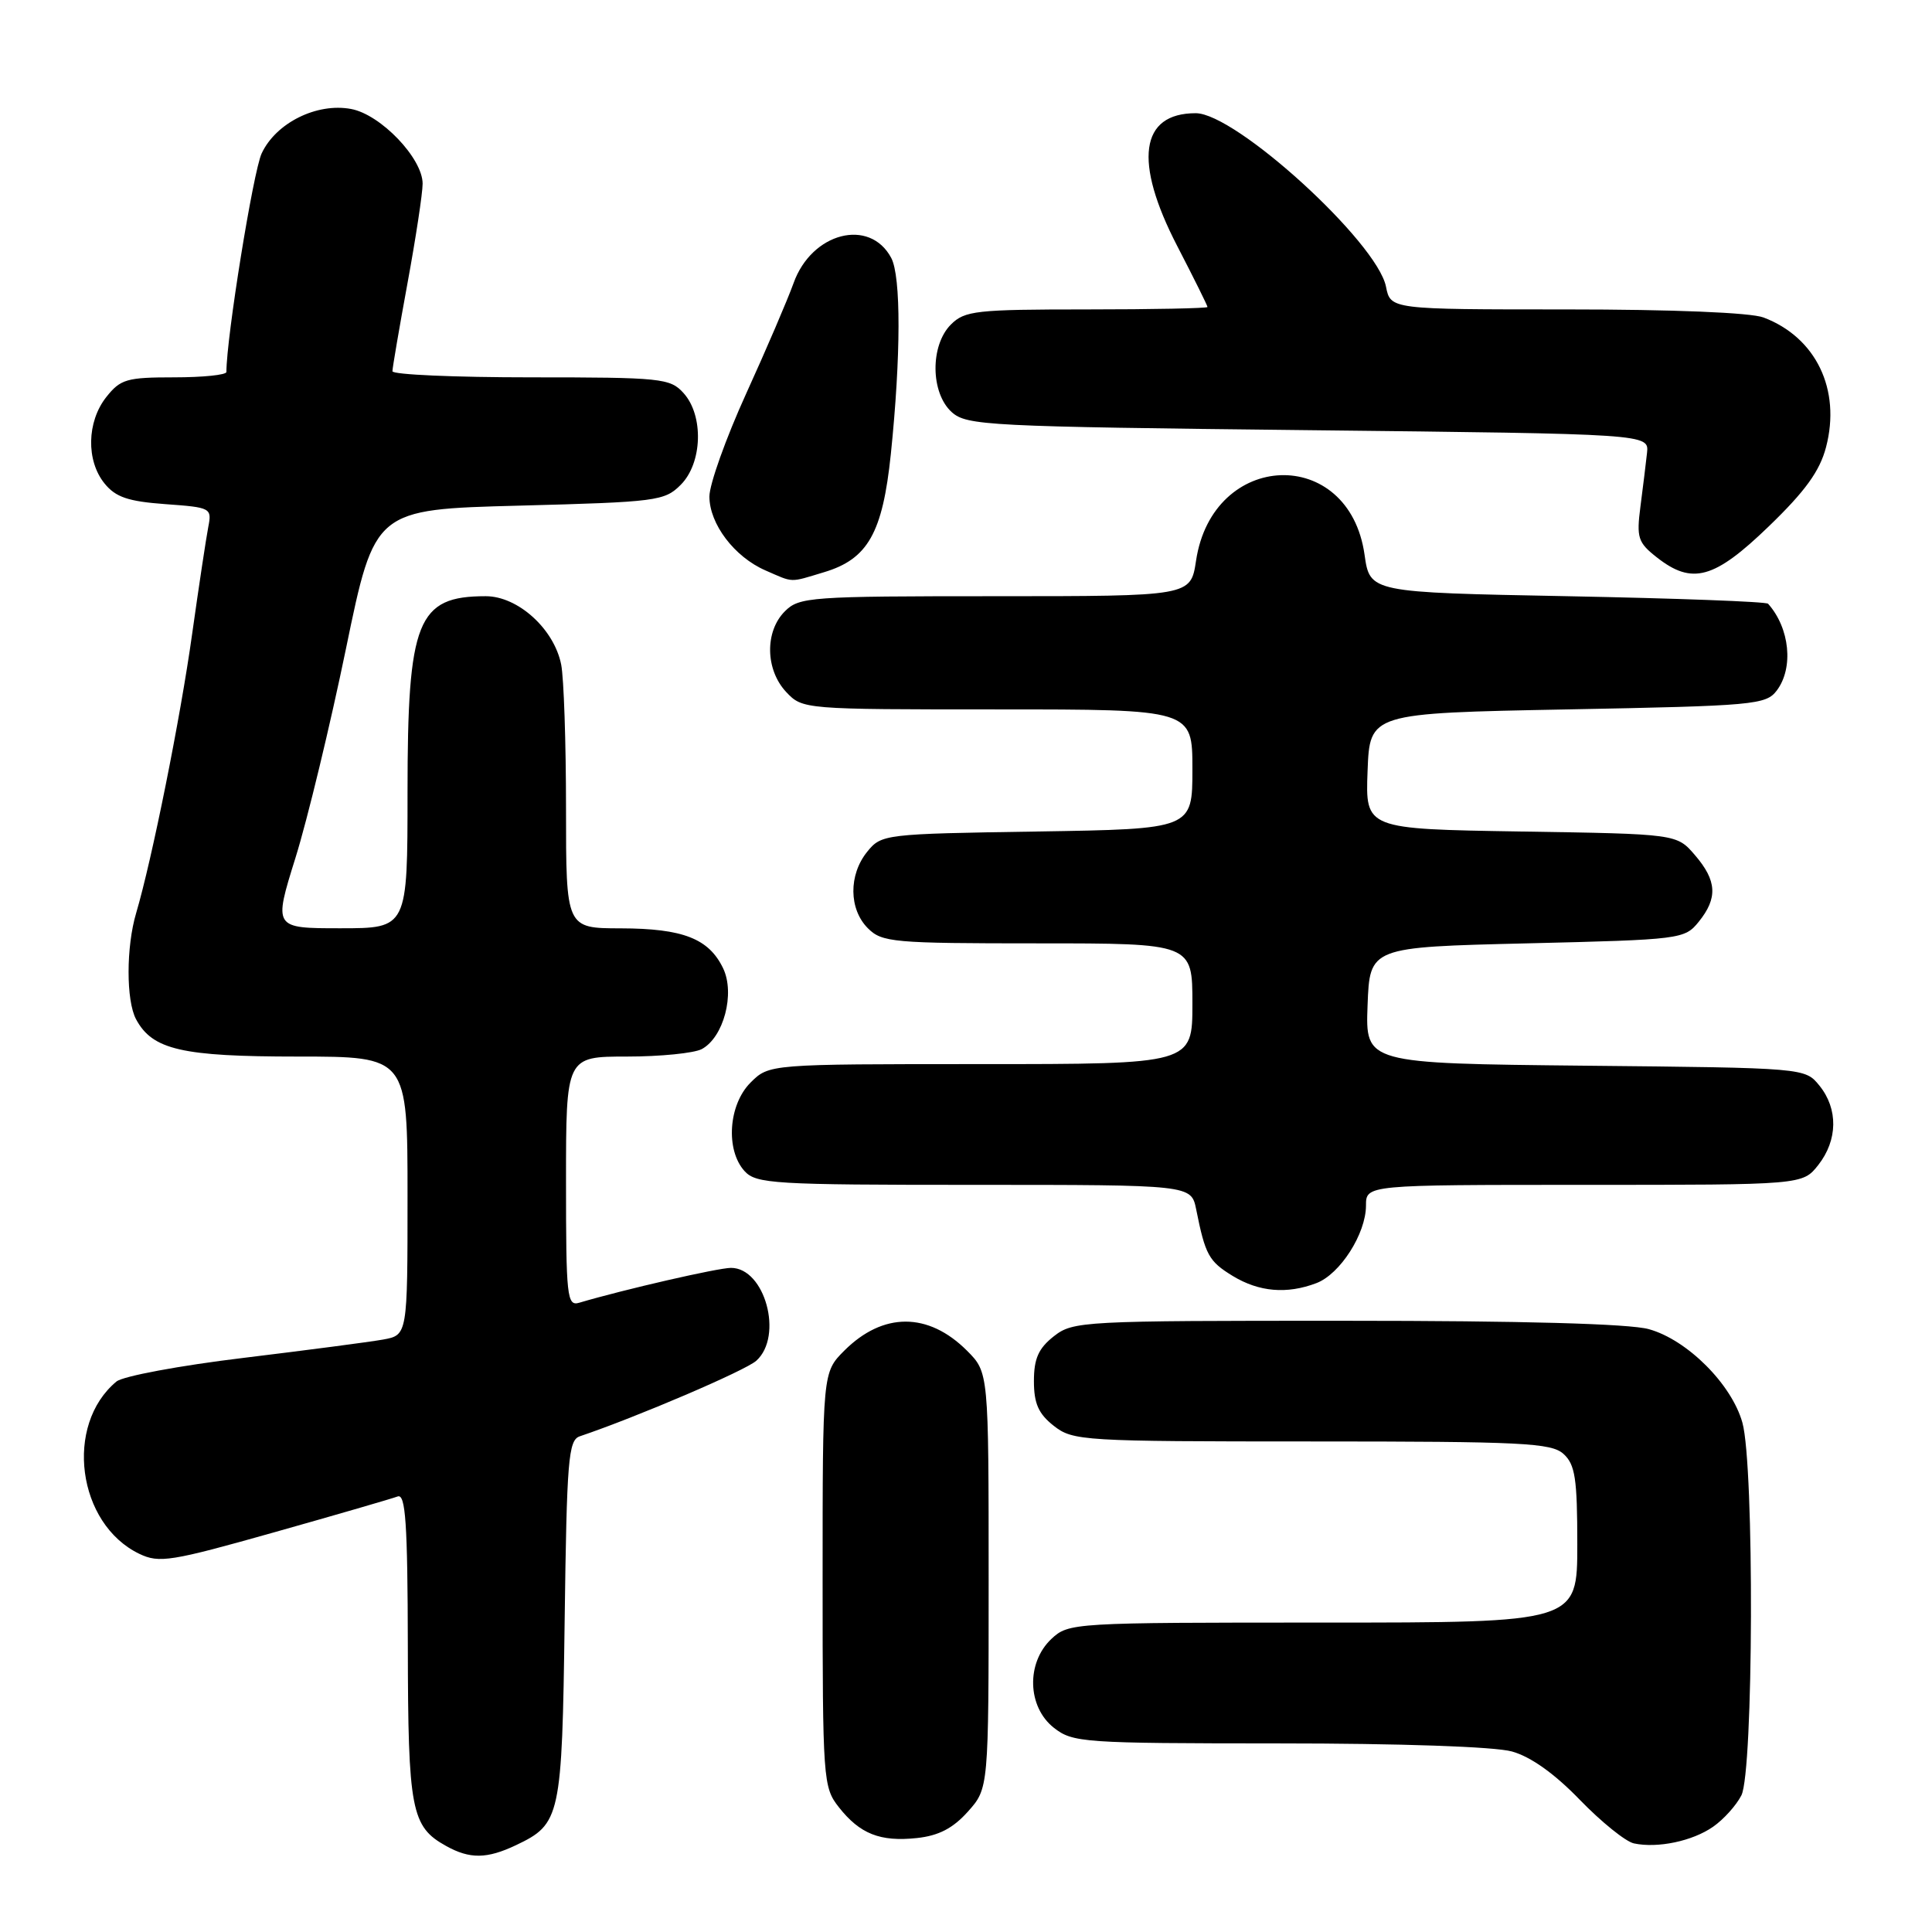 <?xml version="1.0" encoding="UTF-8" standalone="no"?>
<!DOCTYPE svg PUBLIC "-//W3C//DTD SVG 1.1//EN" "http://www.w3.org/Graphics/SVG/1.1/DTD/svg11.dtd" >
<svg xmlns="http://www.w3.org/2000/svg" xmlns:xlink="http://www.w3.org/1999/xlink" version="1.1" viewBox="0 0 256 256">
 <g >
 <path fill="currentColor"
d=" M 68.36 244.50 C 74.28 241.69 74.47 240.81 74.82 214.69 C 75.10 193.44 75.31 190.83 76.82 190.32 C 84.37 187.77 98.79 181.60 100.22 180.30 C 103.83 177.04 101.36 168.00 96.86 168.00 C 95.15 168.00 82.65 170.87 76.75 172.62 C 75.13 173.10 75.00 171.88 75.00 156.57 C 75.00 140.00 75.00 140.00 83.07 140.00 C 87.50 140.00 91.97 139.55 92.99 139.01 C 95.89 137.45 97.42 131.66 95.82 128.31 C 93.93 124.37 90.51 123.03 82.25 123.01 C 75.00 123.00 75.00 123.00 75.00 107.12 C 75.00 98.39 74.71 89.82 74.36 88.06 C 73.42 83.34 68.63 79.00 64.36 79.00 C 55.28 79.00 54.00 82.20 54.00 104.95 C 54.00 123.00 54.00 123.00 45.12 123.00 C 36.24 123.00 36.24 123.00 39.15 113.67 C 40.75 108.54 43.76 96.05 45.85 85.92 C 49.65 67.50 49.65 67.50 68.80 67.00 C 87.00 66.52 88.06 66.39 90.20 64.24 C 93.08 61.36 93.27 55.06 90.57 52.08 C 88.80 50.12 87.65 50.00 70.35 50.00 C 60.26 50.00 52.00 49.64 52.00 49.19 C 52.00 48.75 52.90 43.49 54.00 37.50 C 55.10 31.51 56.00 25.59 56.00 24.34 C 56.00 20.98 50.45 15.17 46.52 14.44 C 41.98 13.59 36.56 16.28 34.67 20.33 C 33.55 22.73 30.00 44.74 30.00 49.29 C 30.00 49.68 26.88 50.00 23.07 50.00 C 16.78 50.00 15.96 50.24 14.07 52.63 C 11.50 55.90 11.40 61.04 13.85 64.06 C 15.32 65.88 16.98 66.44 21.90 66.80 C 27.98 67.24 28.09 67.30 27.59 69.87 C 27.31 71.32 26.35 77.67 25.46 84.00 C 23.90 95.19 20.13 113.93 18.04 120.99 C 16.71 125.47 16.70 132.58 18.03 135.06 C 20.20 139.10 24.08 140.00 39.45 140.00 C 54.00 140.00 54.00 140.00 54.00 158.45 C 54.00 176.91 54.00 176.91 50.75 177.50 C 48.96 177.82 40.63 178.91 32.24 179.93 C 23.85 180.94 16.28 182.35 15.43 183.06 C 8.49 188.82 10.23 201.93 18.46 205.89 C 21.09 207.15 22.62 206.91 36.36 203.03 C 44.63 200.70 51.98 198.56 52.69 198.29 C 53.74 197.89 54.01 201.81 54.04 218.14 C 54.07 239.88 54.49 242.04 59.11 244.60 C 62.25 246.35 64.52 246.32 68.36 244.50 Z  M 227.00 242.05 C 228.38 241.09 230.06 239.23 230.74 237.90 C 232.35 234.77 232.47 194.23 230.88 188.52 C 229.47 183.43 223.57 177.53 218.48 176.12 C 215.92 175.40 201.65 175.01 178.38 175.01 C 143.36 175.00 142.19 175.06 139.63 177.07 C 137.60 178.67 137.00 180.03 137.00 183.00 C 137.00 185.97 137.60 187.33 139.63 188.93 C 142.17 190.92 143.42 191.00 173.81 191.00 C 201.75 191.00 205.55 191.19 207.17 192.65 C 208.72 194.06 209.00 195.90 209.00 204.65 C 209.00 215.00 209.00 215.00 175.31 215.00 C 142.11 215.00 141.60 215.03 139.31 217.17 C 135.96 220.33 136.12 226.16 139.63 228.93 C 142.15 230.91 143.47 231.00 169.38 231.01 C 185.50 231.01 198.06 231.44 200.34 232.08 C 202.83 232.77 205.99 235.02 209.34 238.49 C 212.18 241.42 215.40 244.02 216.50 244.26 C 219.64 244.93 224.27 243.96 227.00 242.05 Z  M 128.25 240.05 C 131.00 236.97 131.00 236.97 131.00 209.41 C 131.00 181.85 131.00 181.85 128.13 178.97 C 122.99 173.84 117.01 173.84 111.87 178.97 C 109.00 181.85 109.00 181.85 109.00 209.29 C 109.00 235.81 109.07 236.82 111.14 239.45 C 113.94 243.01 116.62 244.07 121.50 243.55 C 124.38 243.24 126.27 242.26 128.25 240.05 Z  M 174.43 170.02 C 177.57 168.83 180.99 163.48 181.00 159.75 C 181.00 157.00 181.00 157.00 209.93 157.00 C 238.85 157.00 238.85 157.00 240.93 154.37 C 243.52 151.07 243.58 146.94 241.09 143.86 C 239.18 141.50 239.18 141.50 210.05 141.21 C 180.92 140.91 180.92 140.91 181.21 133.21 C 181.50 125.50 181.50 125.50 202.34 125.00 C 222.75 124.51 223.22 124.45 225.09 122.14 C 227.63 119.00 227.50 116.69 224.59 113.31 C 222.18 110.50 222.18 110.50 201.55 110.18 C 180.92 109.85 180.92 109.85 181.21 102.18 C 181.50 94.50 181.50 94.50 207.71 94.00 C 232.43 93.53 234.00 93.39 235.43 91.50 C 237.69 88.50 237.16 83.23 234.28 80.00 C 234.04 79.72 222.07 79.28 207.68 79.00 C 181.52 78.50 181.52 78.50 180.81 73.50 C 178.75 58.99 160.67 59.65 158.48 74.31 C 157.77 79.00 157.77 79.00 131.89 79.00 C 107.33 79.00 105.90 79.10 104.00 81.00 C 101.32 83.68 101.41 88.74 104.17 91.69 C 106.34 93.99 106.47 94.00 132.17 94.00 C 158.00 94.00 158.00 94.00 158.00 101.93 C 158.00 109.85 158.00 109.85 137.41 110.18 C 117.16 110.49 116.79 110.54 114.91 112.86 C 112.43 115.92 112.47 120.47 115.00 123.00 C 116.87 124.87 118.33 125.00 137.50 125.00 C 158.00 125.00 158.00 125.00 158.00 133.00 C 158.00 141.00 158.00 141.00 129.95 141.00 C 101.91 141.00 101.91 141.00 99.45 143.45 C 96.52 146.38 96.12 152.37 98.65 155.17 C 100.19 156.86 102.48 157.00 129.08 157.00 C 157.84 157.00 157.84 157.00 158.50 160.25 C 159.71 166.30 160.17 167.13 163.34 169.07 C 166.83 171.19 170.52 171.51 174.43 170.02 Z  M 109.19 75.82 C 115.00 74.08 116.95 70.63 118.04 60.17 C 119.38 47.19 119.40 36.62 118.09 34.17 C 115.23 28.82 107.54 30.81 105.15 37.52 C 104.36 39.71 101.54 46.30 98.86 52.18 C 96.19 58.05 94.00 64.18 94.00 65.79 C 94.00 69.42 97.31 73.79 101.42 75.58 C 105.23 77.24 104.54 77.22 109.19 75.82 Z  M 234.37 69.75 C 239.21 65.08 241.13 62.42 241.96 59.25 C 243.96 51.62 240.63 44.70 233.68 42.07 C 231.98 41.42 221.64 41.00 207.56 41.00 C 184.25 41.00 184.25 41.00 183.65 37.98 C 182.46 32.07 163.74 15.00 158.44 15.00 C 151.06 15.00 150.18 21.38 156.00 32.62 C 158.20 36.87 160.00 40.50 160.00 40.68 C 160.00 40.85 152.80 41.00 144.00 41.00 C 129.33 41.00 127.83 41.17 126.00 43.00 C 123.24 45.76 123.29 52.05 126.10 54.60 C 128.09 56.39 130.75 56.53 173.35 57.00 C 218.50 57.50 218.50 57.50 218.24 60.00 C 218.09 61.38 217.70 64.57 217.37 67.09 C 216.83 71.25 217.03 71.88 219.52 73.84 C 224.22 77.54 227.14 76.73 234.37 69.75 Z "/>
</g>
</svg>